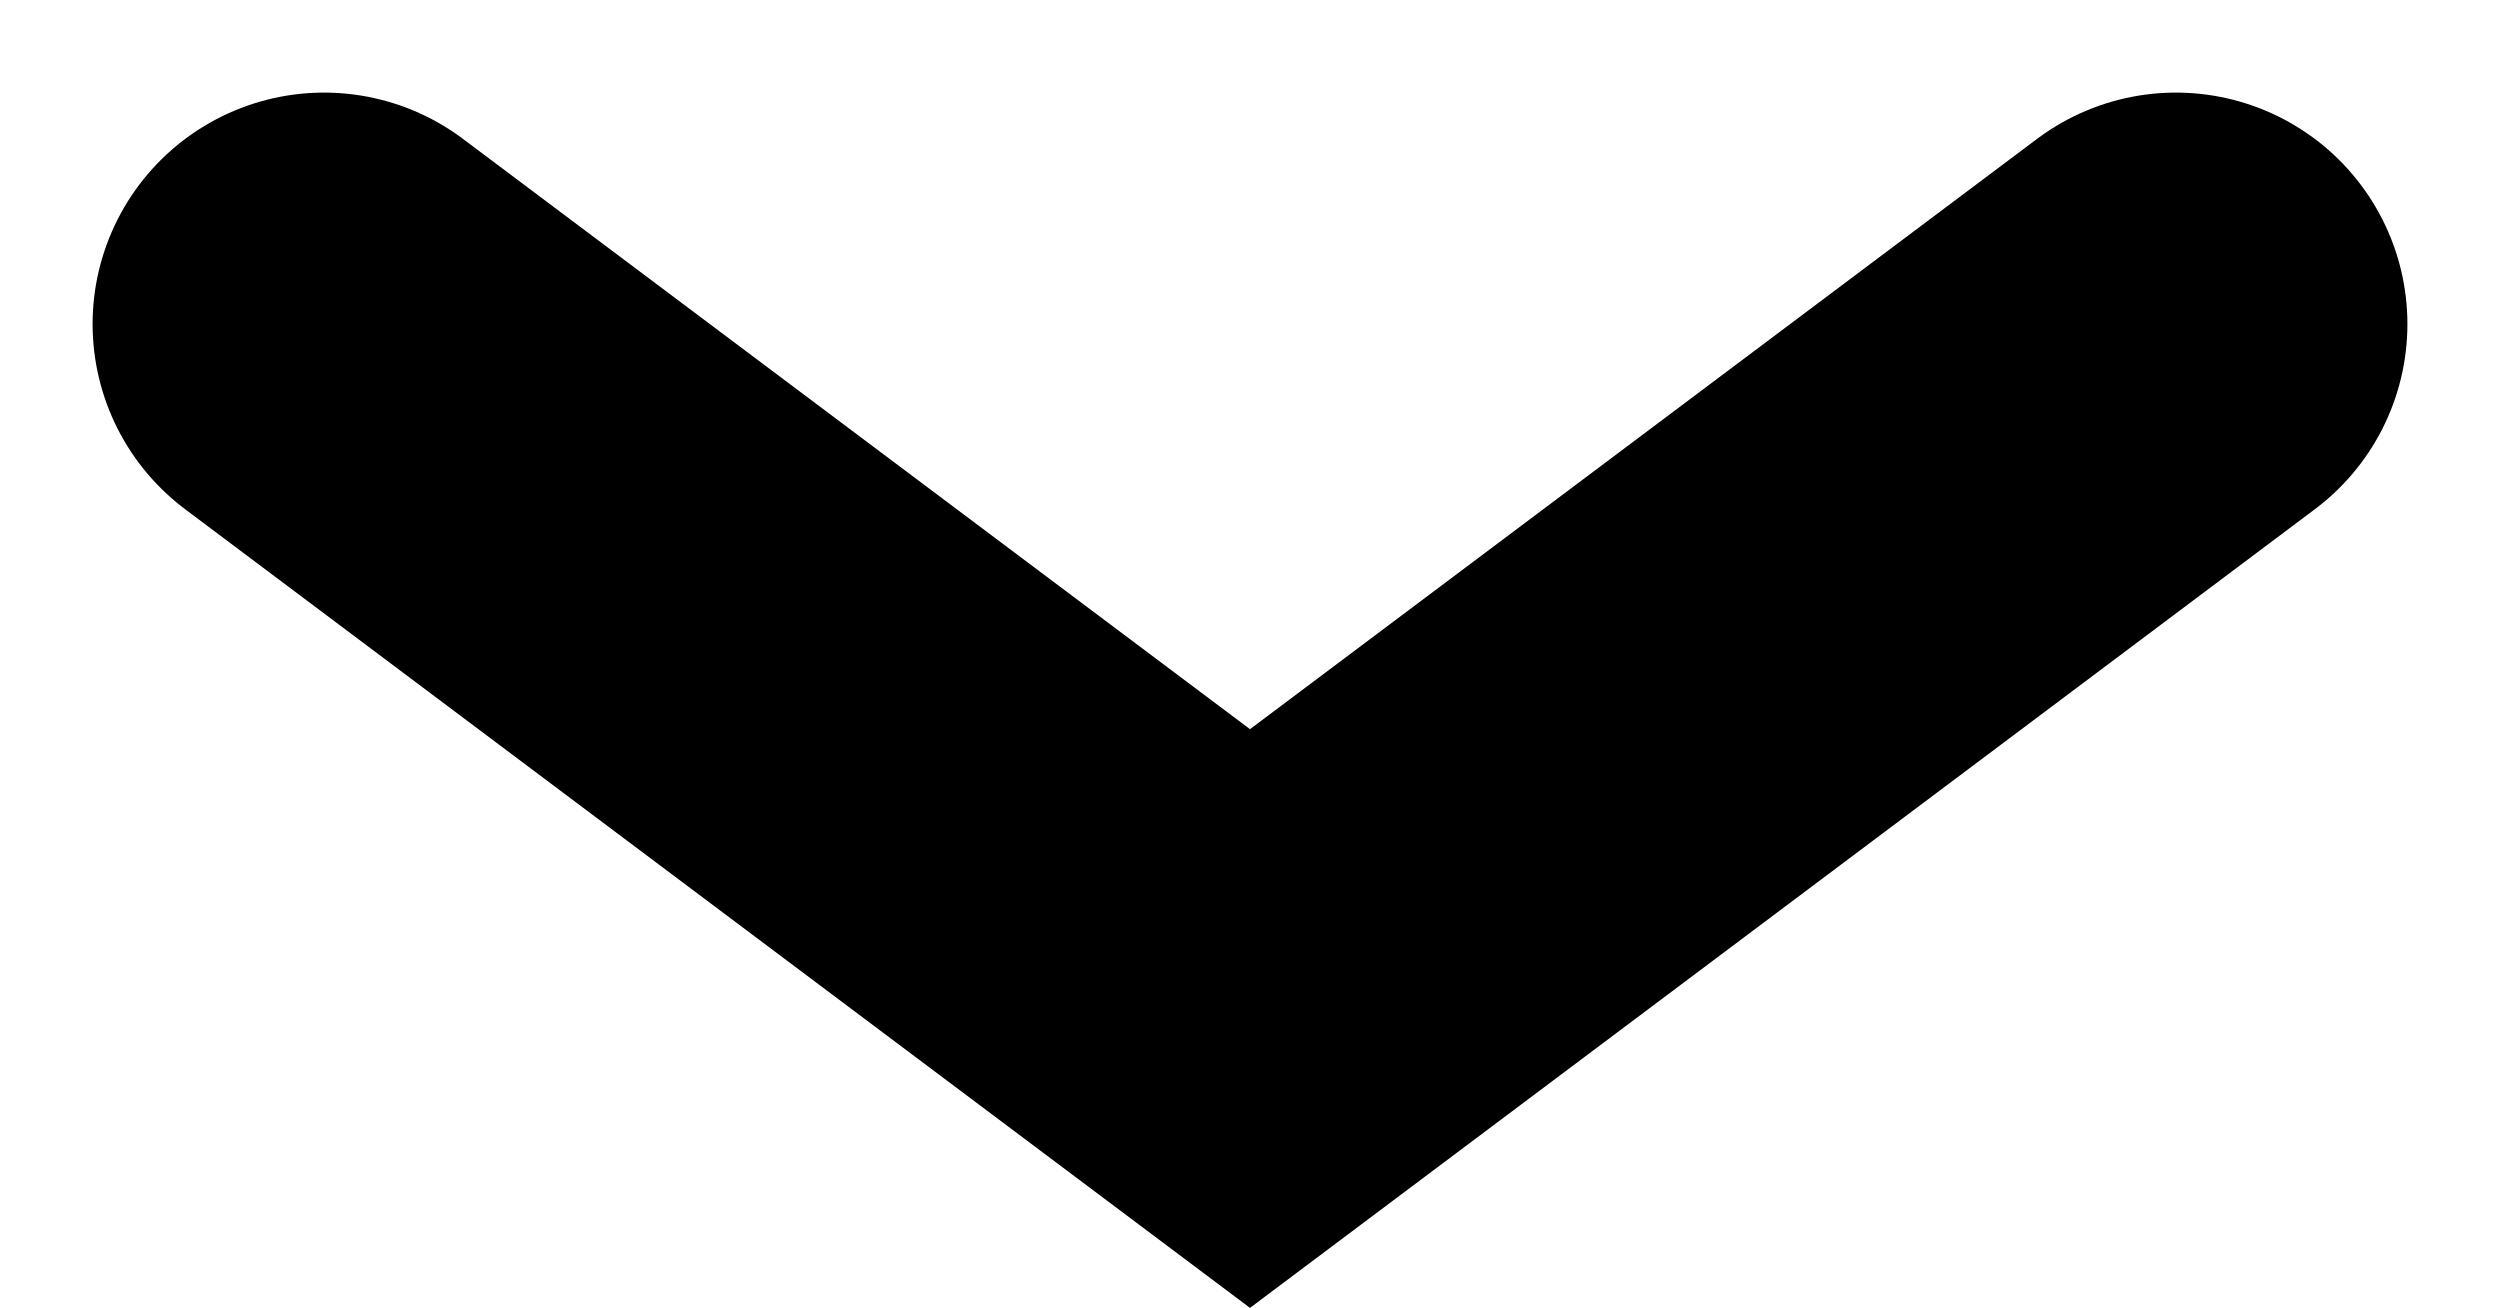 <svg xmlns="http://www.w3.org/2000/svg" width="10.8" height="5.65" viewBox="0 0 10.8 5.65"><defs><style>.a{fill:none;stroke:#000;stroke-linecap:round;stroke-miterlimit:10;stroke-width:2px;}</style></defs><path class="a" d="M0,0,4,3,8,0" transform="translate(1.4 1.4)"/></svg>